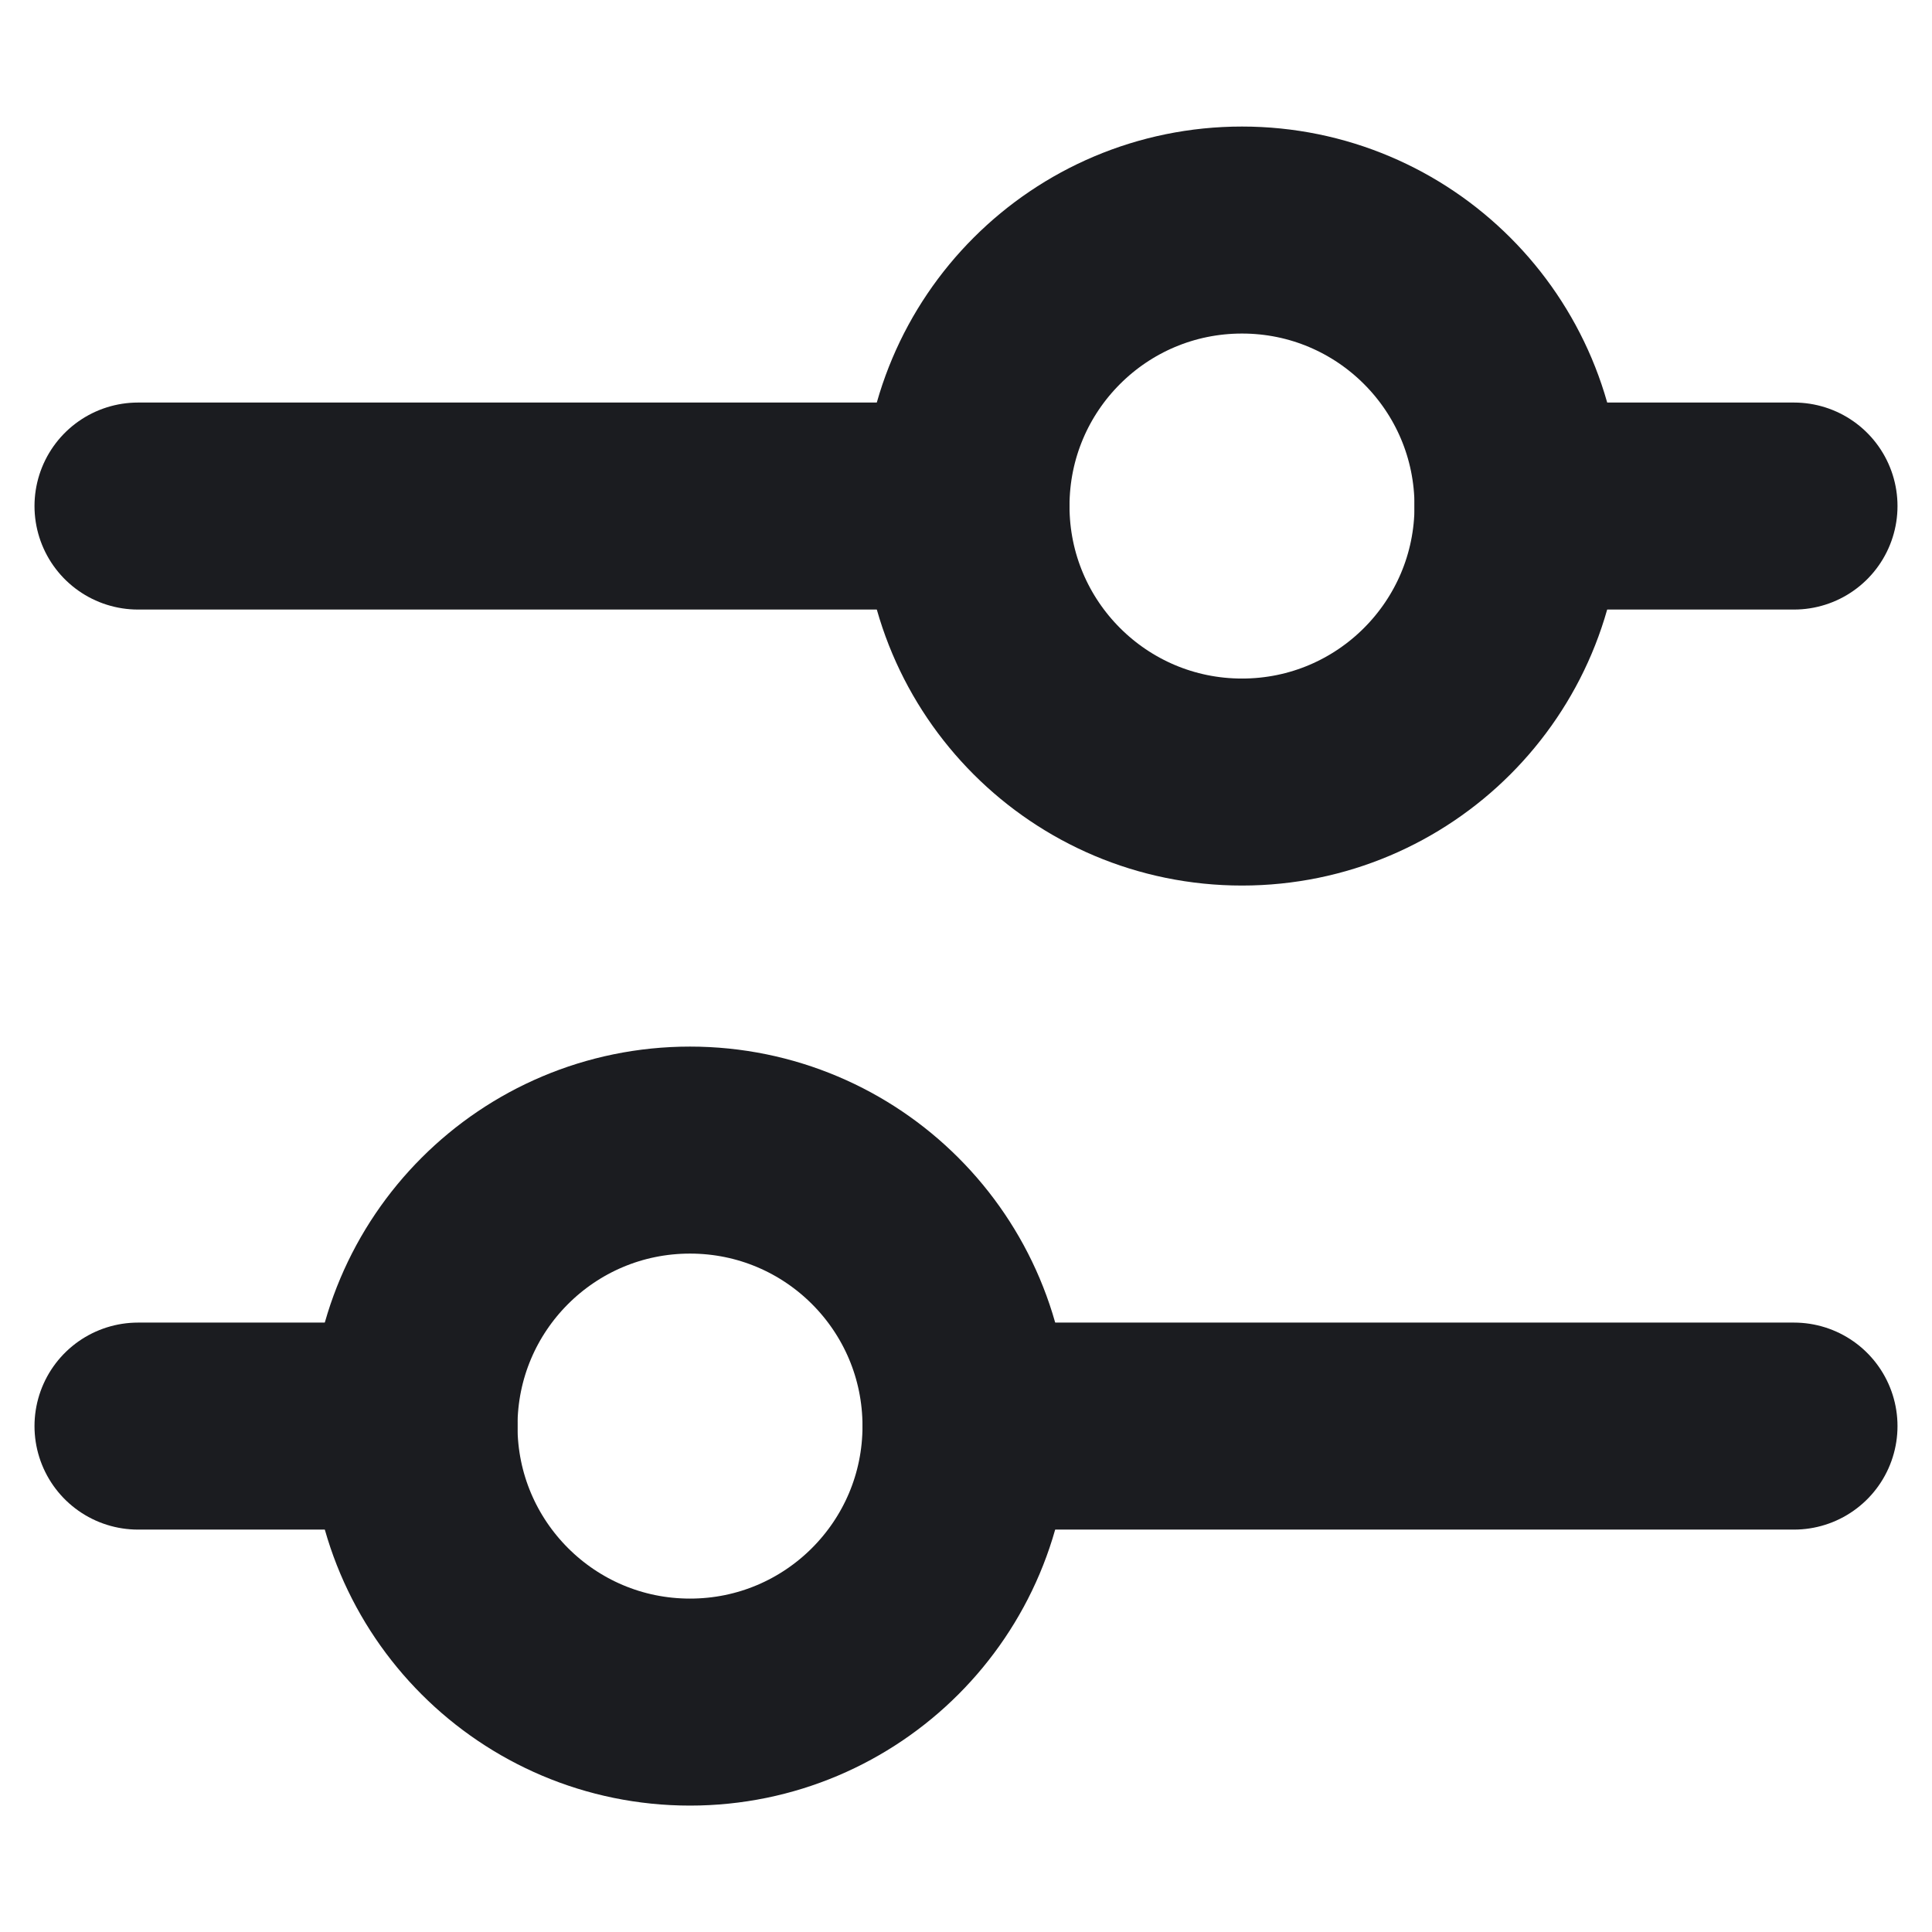 <svg width="14" height="14" viewBox="0 0 14 14" fill="none" xmlns="http://www.w3.org/2000/svg">
<path d="M13 3.667H11M1 3.667H7" stroke="#1B1C20" stroke-width="1.5" stroke-linecap="round"/>
<path d="M9 5.667C10.105 5.667 11 4.771 11 3.667C11 2.562 10.105 1.667 9 1.667C7.895 1.667 7 2.562 7 3.667C7 4.771 7.895 5.667 9 5.667Z" stroke="#1B1C20" stroke-width="1.5"/>
<path d="M13 10.334L7 10.334M1 10.334H3" stroke="#1B1C20" stroke-width="1.5" stroke-linecap="round"/>
<path d="M5 12.334C6.105 12.334 7 11.438 7 10.334C7 9.229 6.105 8.334 5 8.334C3.895 8.334 3 9.229 3 10.334C3 11.438 3.895 12.334 5 12.334Z" stroke="#1B1C20" stroke-width="1.5"/>
</svg>
